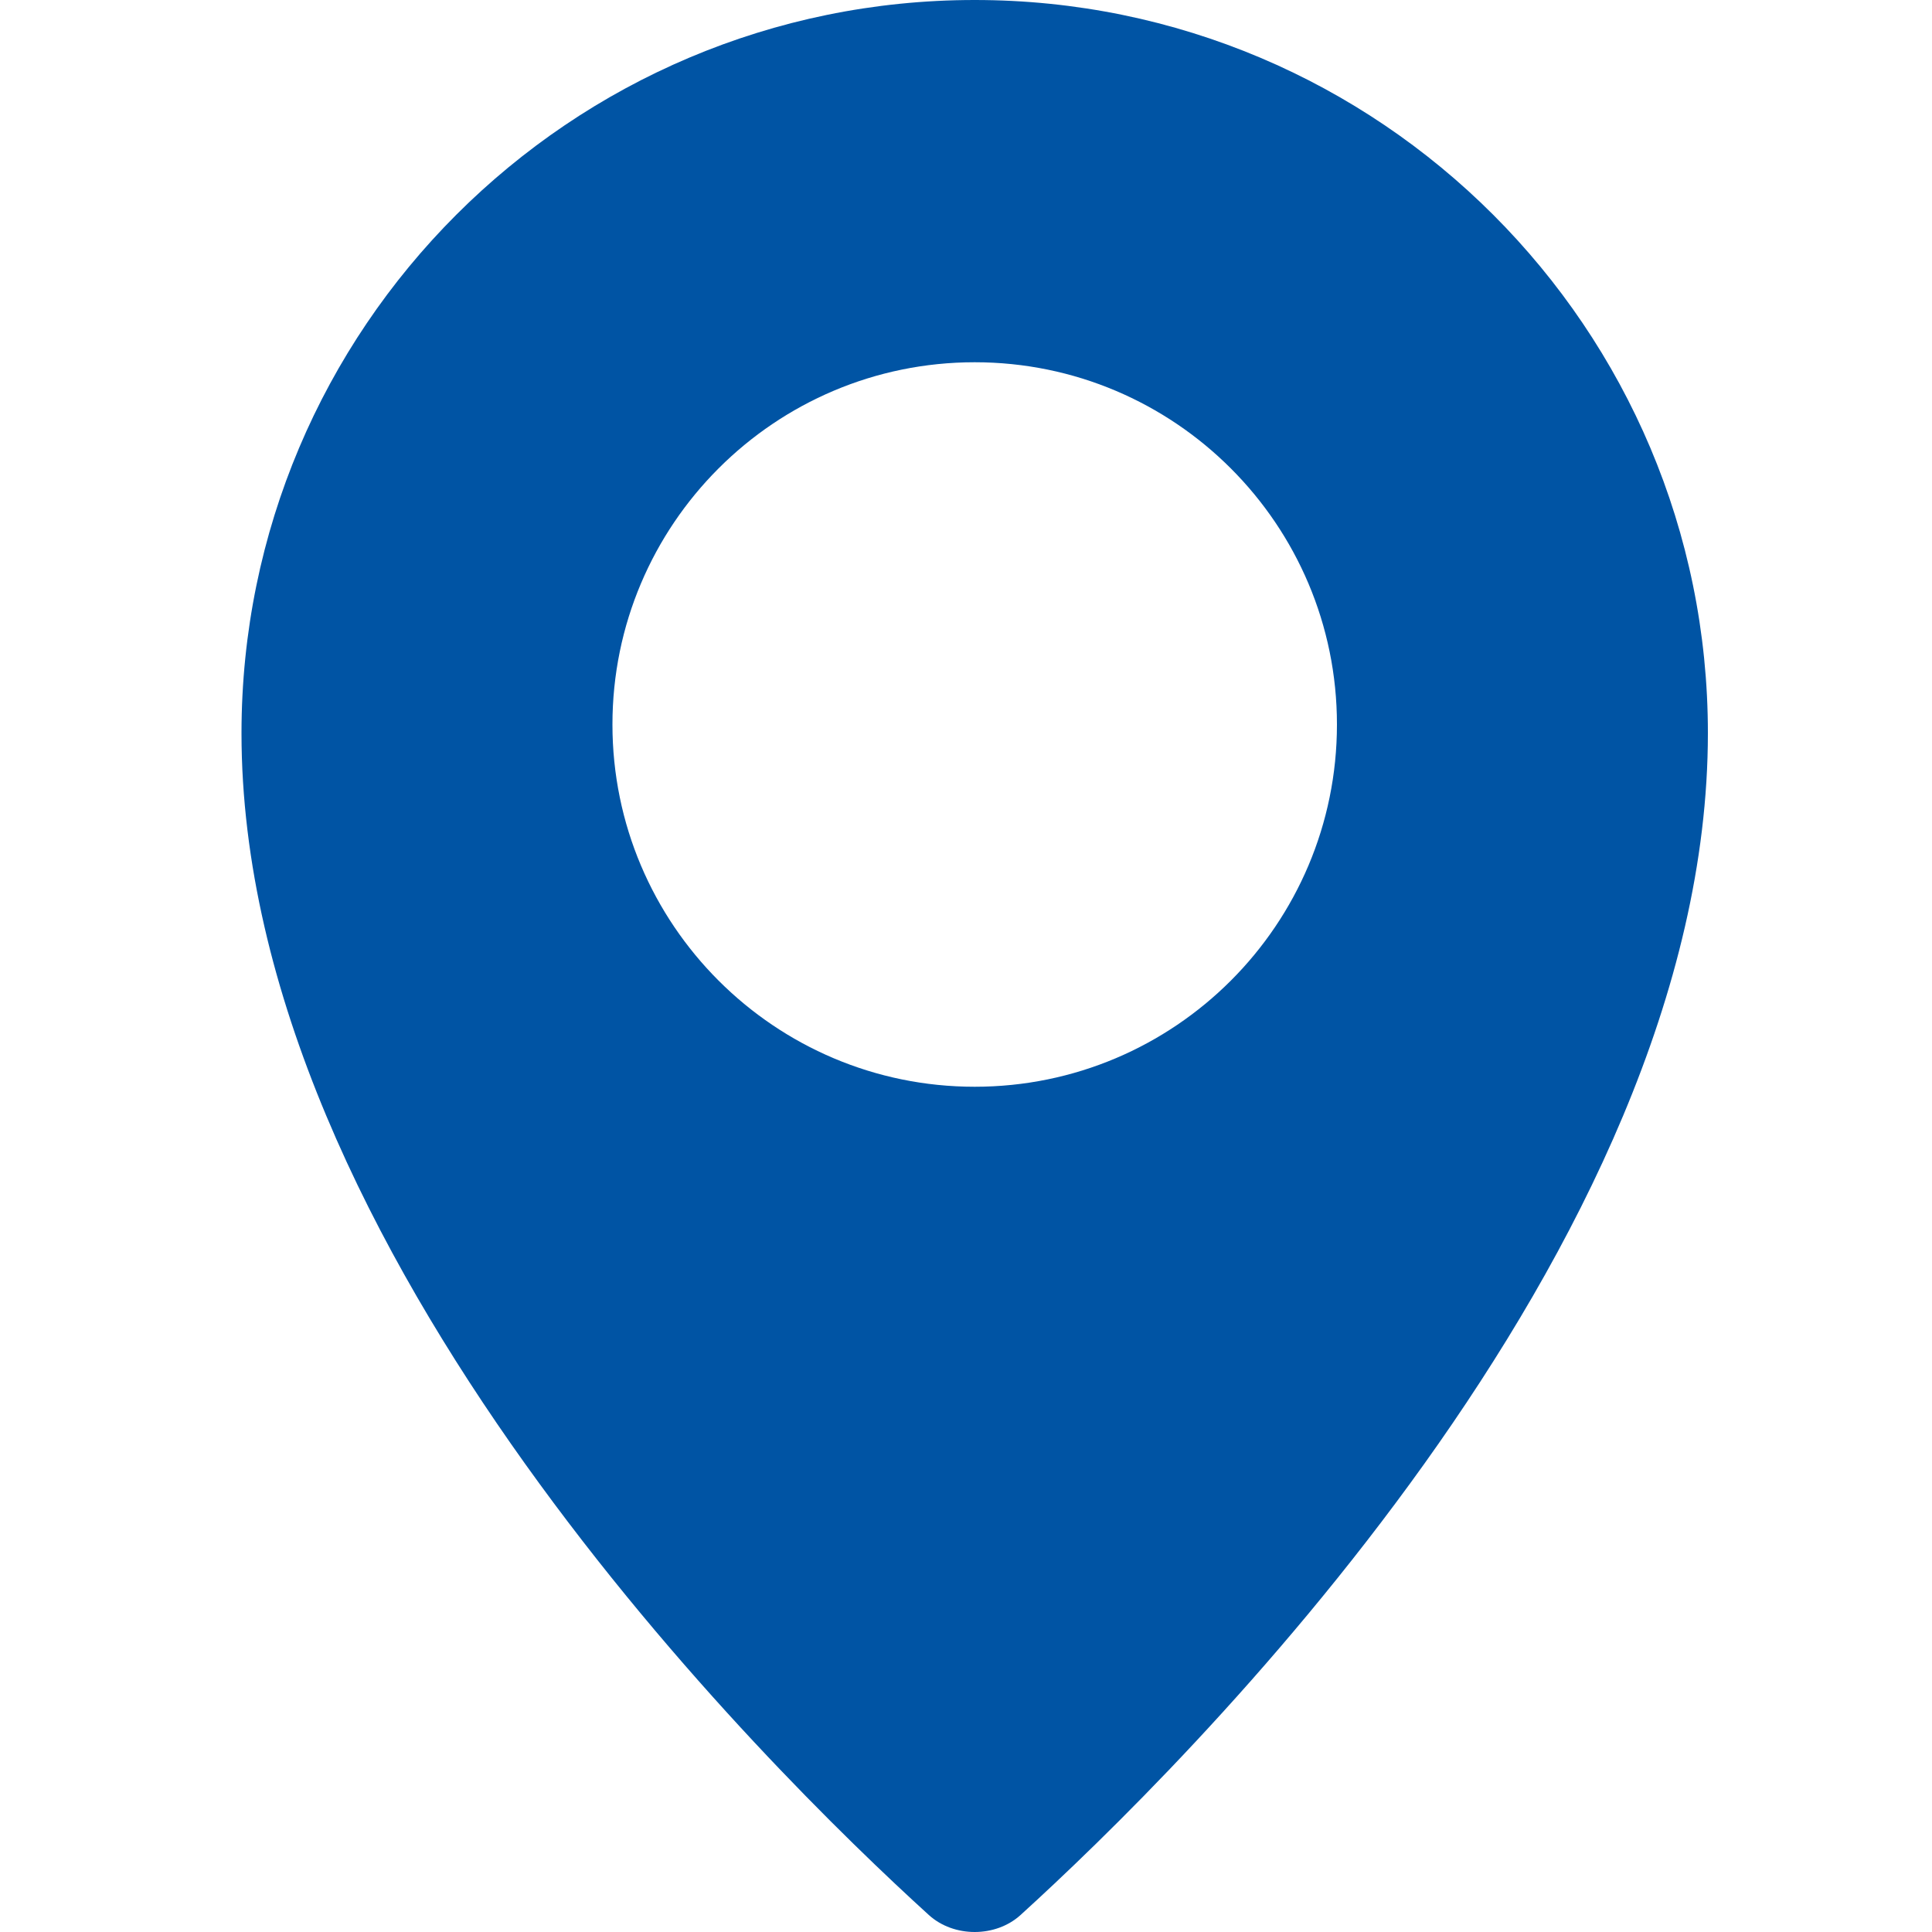 <?xml version="1.0" encoding="UTF-8" standalone="no"?>
<svg width="16px" height="16px" viewBox="0 0 16 16" version="1.1" xmlns="http://www.w3.org/2000/svg" xmlns:xlink="http://www.w3.org/1999/xlink" xmlns:sketch="http://www.bohemiancoding.com/sketch/ns">
    <title>location--blue</title>
    <description>Created with Sketch (http://www.bohemiancoding.com/sketch)</description>
    <defs></defs>
    <g id="Page-1" stroke="none" stroke-width="1" fill="none" fill-rule="evenodd" sketch:type="MSPage">
        <g id="location--blue" sketch:type="MSArtboardGroup" fill="#0054A4">
            <path d="M8.072,0 C4.719,0 2,2.719 2,6.072 C2,10.362 6.363,14.651 7.692,15.859 C7.899,16.047 8.245,16.047 8.452,15.859 C9.781,14.651 14.144,10.362 14.144,6.072 C14.145,2.719 11.426,0 8.072,0 L8.072,0 Z M8.072,9 C6.416,9 5.072,7.656 5.072,6 C5.072,4.344 6.416,3 8.072,3 C9.728,3 11.072,4.344 11.072,6 C11.072,7.656 9.729,9 8.072,9 L8.072,9 Z" id="Location_Pin_1" sketch:type="MSShapeGroup"></path>
        </g>
    </g>
</svg>